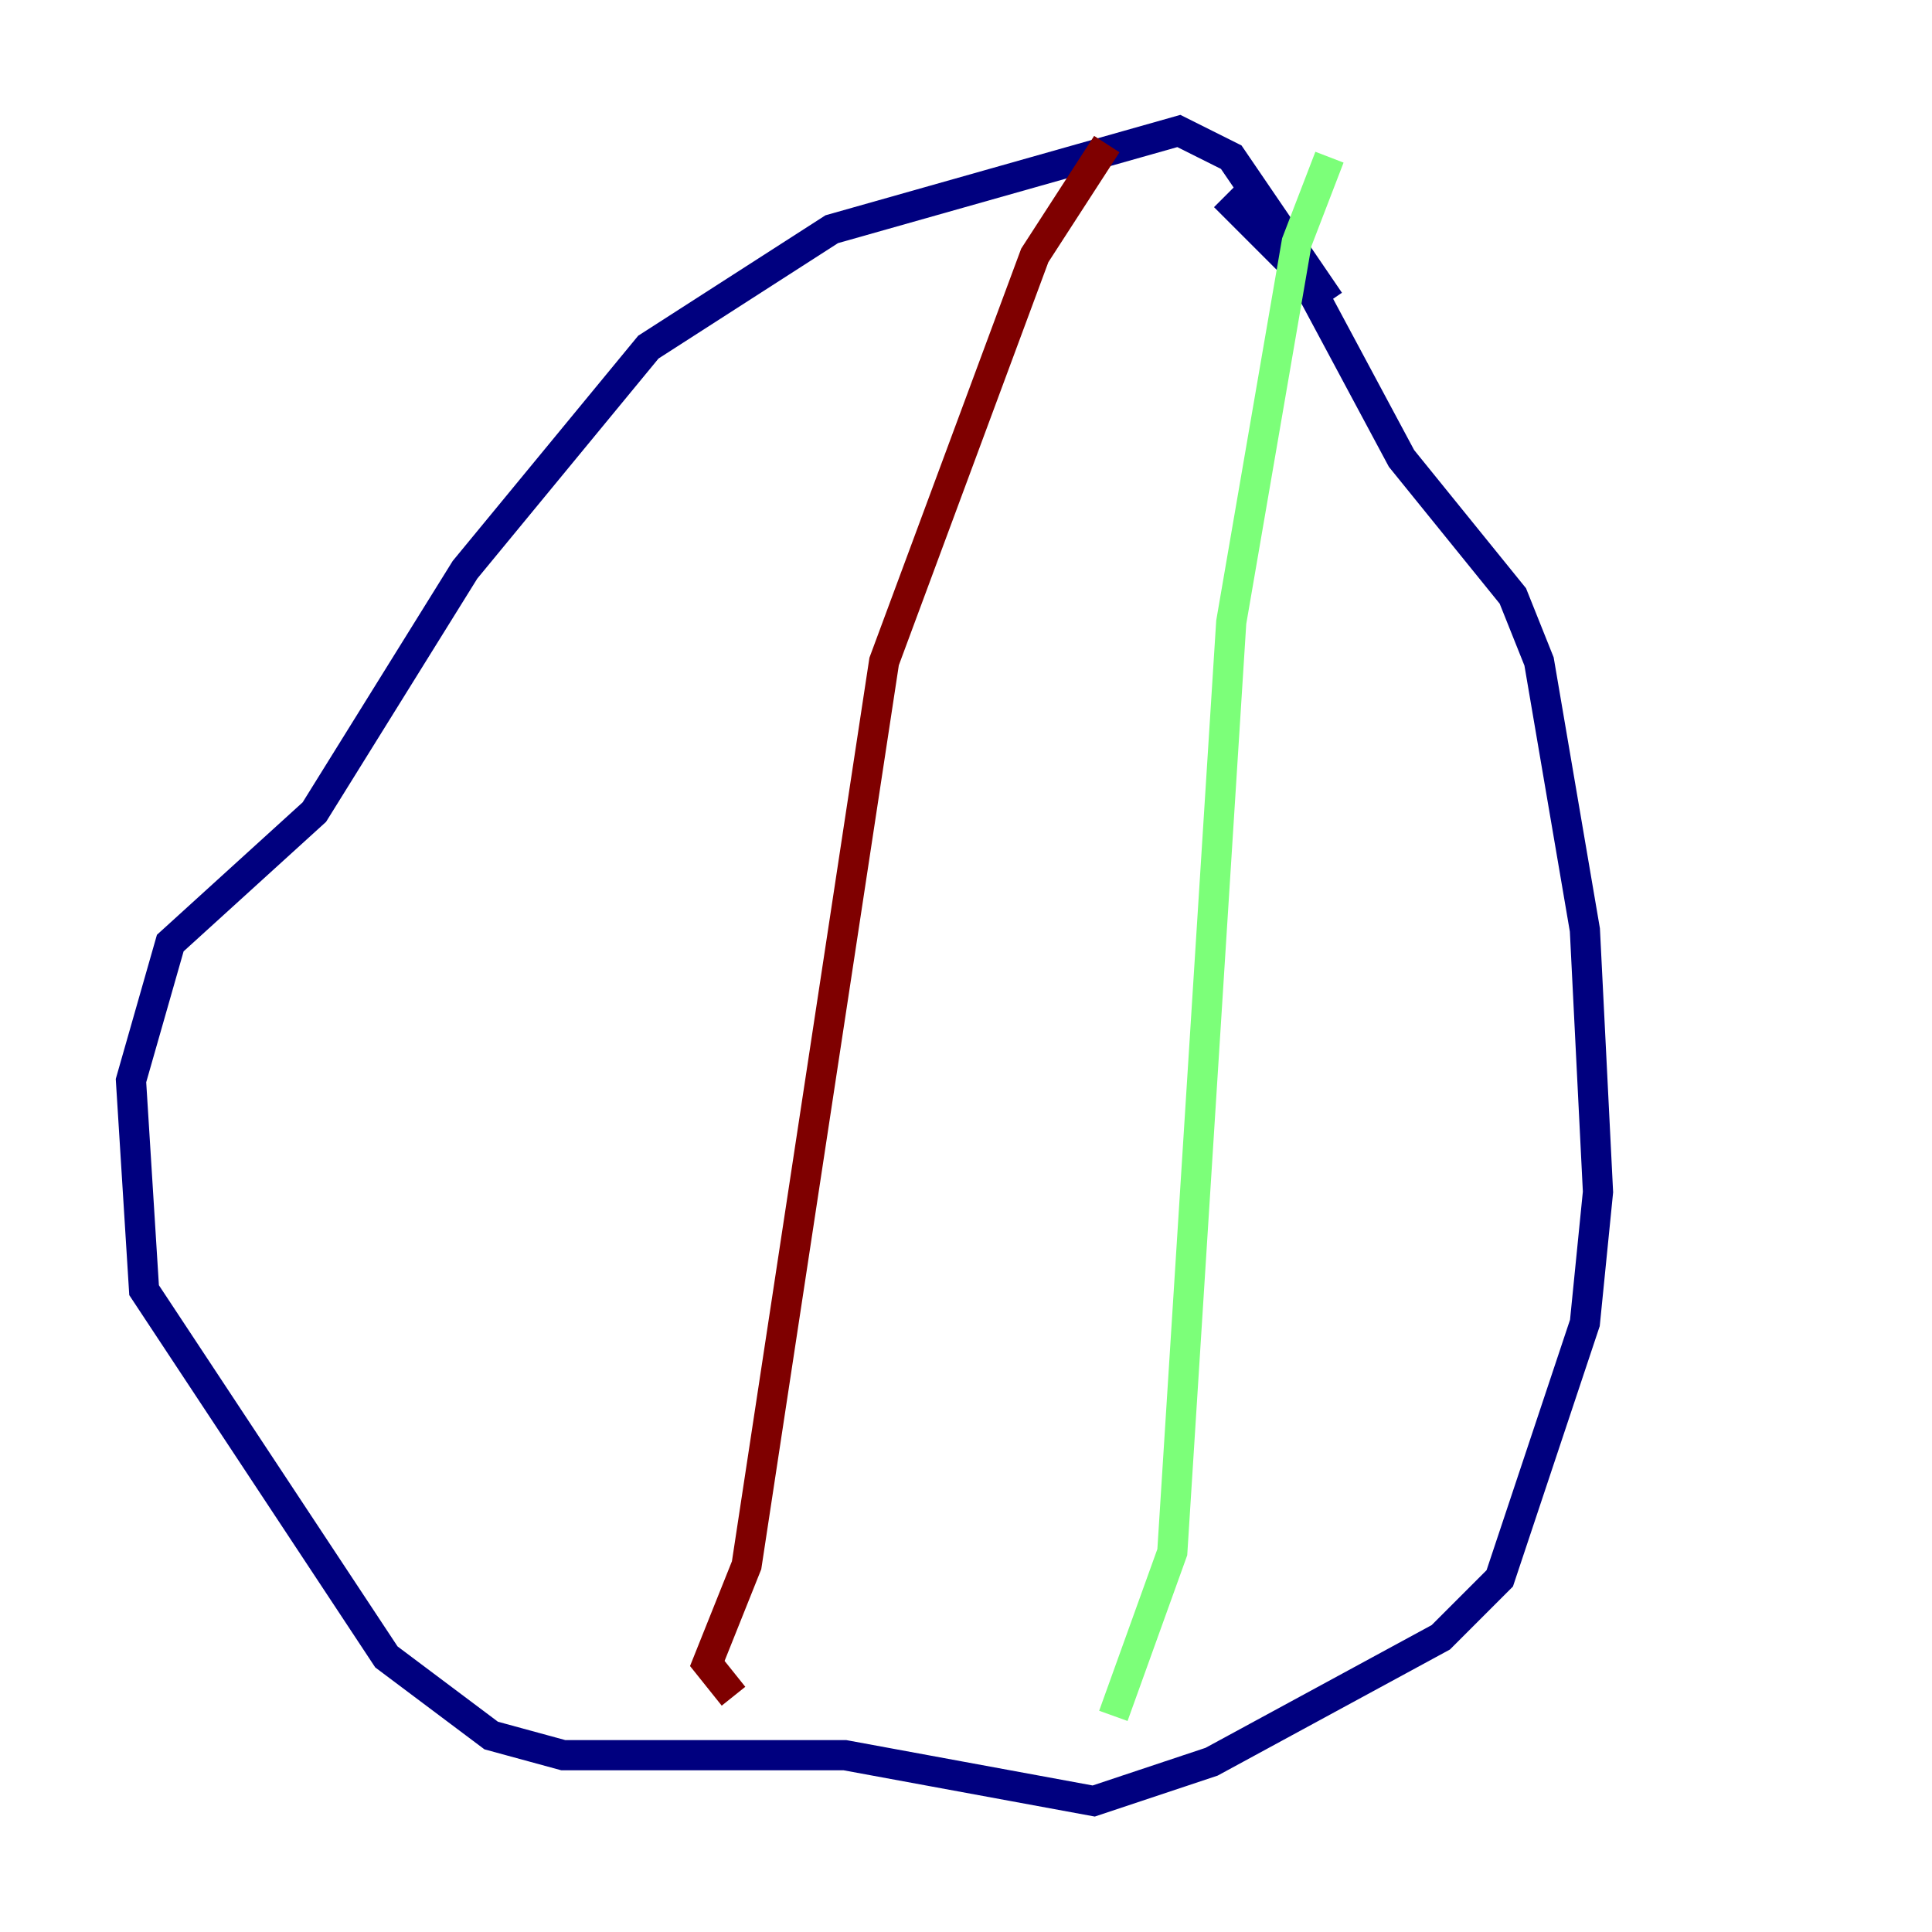 <?xml version="1.0" encoding="utf-8" ?>
<svg baseProfile="tiny" height="128" version="1.2" viewBox="0,0,128,128" width="128" xmlns="http://www.w3.org/2000/svg" xmlns:ev="http://www.w3.org/2001/xml-events" xmlns:xlink="http://www.w3.org/1999/xlink"><defs /><polyline fill="none" points="88.081,19.959 81.573,10.414 78.102,8.678 55.105,15.186 42.956,22.997 30.807,37.749 20.827,53.803 11.281,62.481 8.678,71.593 9.546,85.478 25.6,109.776 32.542,114.983 37.315,116.285 55.973,116.285 72.461,119.322 80.271,116.719 95.458,108.475 99.363,104.57 105.003,87.647 105.871,78.969 105.003,61.614 101.966,43.824 100.231,39.485 92.854,30.373 86.346,18.224 81.139,13.017" stroke="#00007f" stroke-width="2" /><polyline fill="none" points="88.081,10.414 85.912,16.054 81.573,41.22 77.668,102.834 73.763,113.681" stroke="#7cff79" stroke-width="2" /><polyline fill="none" points="73.329,9.546 68.556,16.922 58.576,43.824 49.464,103.702 46.861,110.21 48.597,112.38" stroke="#7f0000" stroke-width="2" /></svg>